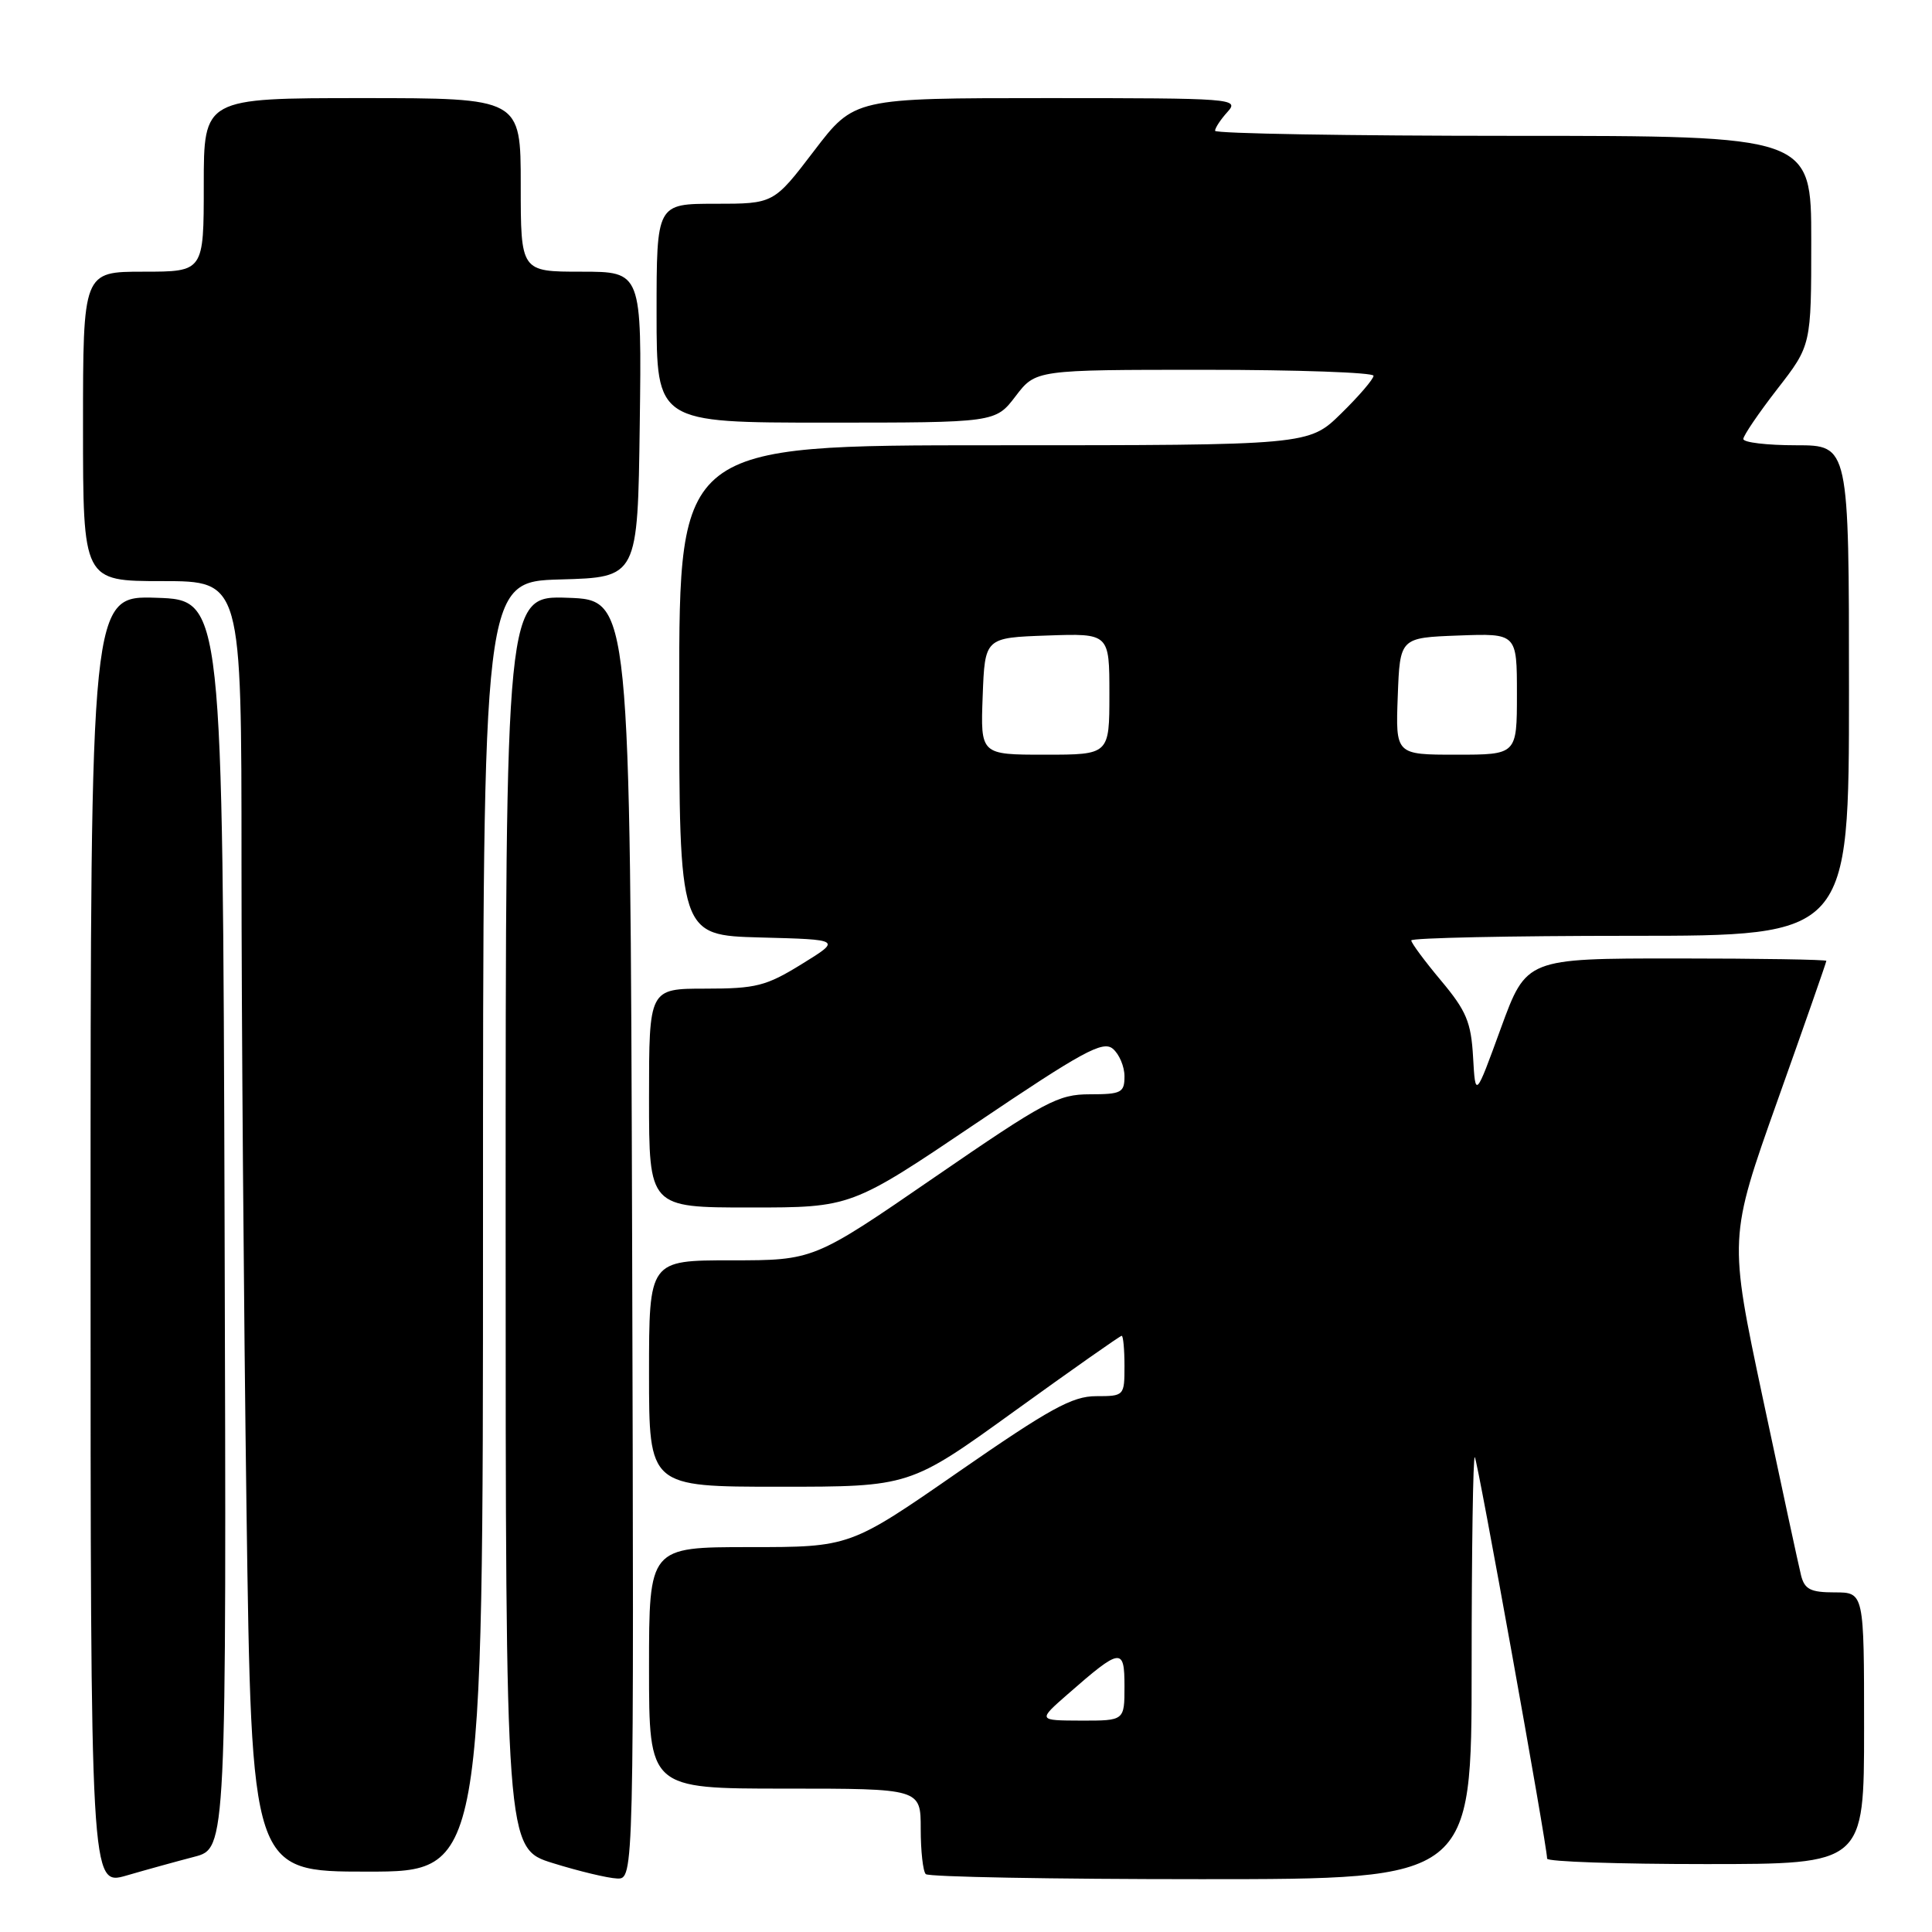 <?xml version="1.0" encoding="UTF-8" standalone="no"?>
<!DOCTYPE svg PUBLIC "-//W3C//DTD SVG 1.1//EN" "http://www.w3.org/Graphics/SVG/1.1/DTD/svg11.dtd" >
<svg xmlns="http://www.w3.org/2000/svg" xmlns:xlink="http://www.w3.org/1999/xlink" version="1.1" viewBox="0 0 256 256">
 <g >
 <path fill="currentColor"
d=" M 25.76 246.03 C 30.01 244.92 30.01 244.92 29.76 162.21 C 29.50 79.50 29.50 79.50 20.75 79.21 C 12.00 78.92 12.00 78.92 12.00 164.41 C 12.00 249.89 12.00 249.89 16.75 248.52 C 19.36 247.76 23.42 246.64 25.76 246.03 Z  M 83.76 164.25 C 83.50 79.50 83.50 79.50 75.25 79.21 C 67.00 78.92 67.00 78.92 67.00 161.92 C 67.00 244.93 67.00 244.93 73.25 246.87 C 76.69 247.94 80.52 248.86 81.76 248.91 C 84.01 249.00 84.01 249.00 83.76 164.25 Z  M 195.00 220.83 C 195.00 205.34 195.19 192.85 195.42 193.08 C 195.79 193.46 205.00 244.56 205.00 246.28 C 205.00 246.68 214.45 247.00 226.00 247.00 C 247.00 247.00 247.00 247.00 247.00 229.00 C 247.00 211.00 247.00 211.00 243.11 211.00 C 239.91 211.00 239.12 210.60 238.65 208.75 C 238.34 207.51 236.06 196.94 233.58 185.26 C 229.07 164.01 229.07 164.01 235.53 145.83 C 239.09 135.83 242.00 127.50 242.00 127.32 C 242.00 127.15 233.06 127.00 222.12 127.00 C 202.25 127.00 202.25 127.00 198.87 136.25 C 195.50 145.50 195.50 145.50 195.19 140.07 C 194.93 135.44 194.30 133.94 190.94 129.93 C 188.77 127.34 187.00 124.95 187.00 124.61 C 187.00 124.28 200.05 124.00 216.00 124.00 C 245.00 124.00 245.00 124.00 245.00 91.50 C 245.00 59.00 245.00 59.00 238.00 59.00 C 234.15 59.00 231.00 58.63 231.00 58.17 C 231.00 57.72 233.03 54.74 235.50 51.55 C 240.00 45.76 240.00 45.76 240.00 31.88 C 240.00 18.00 240.00 18.00 200.50 18.00 C 178.78 18.00 161.00 17.70 161.00 17.33 C 161.00 16.96 161.74 15.83 162.65 14.83 C 164.25 13.06 163.45 13.00 138.75 13.00 C 113.20 13.00 113.20 13.00 107.86 20.00 C 102.52 27.00 102.52 27.00 94.76 27.00 C 87.00 27.00 87.00 27.00 87.00 41.50 C 87.00 56.00 87.00 56.00 109.45 56.00 C 131.90 56.00 131.90 56.00 134.57 52.50 C 137.24 49.00 137.24 49.00 159.62 49.00 C 171.93 49.00 182.00 49.36 182.00 49.79 C 182.00 50.23 180.07 52.48 177.71 54.79 C 173.42 59.00 173.42 59.00 131.71 59.00 C 90.00 59.00 90.00 59.00 90.00 91.47 C 90.00 123.93 90.00 123.93 100.75 124.22 C 111.50 124.50 111.50 124.50 106.23 127.75 C 101.52 130.66 100.18 131.00 93.48 131.00 C 86.00 131.00 86.00 131.00 86.00 145.50 C 86.00 160.00 86.00 160.00 99.40 160.00 C 112.79 160.00 112.79 160.00 129.34 148.84 C 143.42 139.34 146.13 137.86 147.45 138.96 C 148.30 139.67 149.00 141.31 149.00 142.62 C 149.00 144.78 148.58 145.00 144.41 145.00 C 140.20 145.00 138.48 145.92 123.82 156.00 C 107.83 167.00 107.83 167.00 96.91 167.00 C 86.00 167.00 86.00 167.00 86.00 182.00 C 86.00 197.00 86.00 197.00 103.27 197.00 C 120.55 197.00 120.55 197.00 134.40 187.00 C 142.02 181.50 148.42 177.00 148.63 177.00 C 148.83 177.00 149.00 178.80 149.00 181.00 C 149.00 184.96 148.96 185.00 145.23 185.00 C 142.09 185.00 139.08 186.66 127.05 195.00 C 112.63 205.00 112.63 205.00 99.32 205.00 C 86.00 205.00 86.00 205.00 86.00 221.00 C 86.00 237.00 86.00 237.00 104.00 237.00 C 122.00 237.00 122.00 237.00 122.00 242.33 C 122.00 245.27 122.30 247.97 122.67 248.33 C 123.03 248.70 139.46 249.00 159.17 249.00 C 195.00 249.00 195.00 249.00 195.00 220.83 Z  M 64.00 162.53 C 64.00 77.07 64.00 77.07 74.25 76.78 C 84.50 76.50 84.50 76.50 84.77 56.25 C 85.04 36.00 85.04 36.00 77.02 36.00 C 69.00 36.00 69.00 36.00 69.00 24.50 C 69.00 13.00 69.00 13.00 48.00 13.00 C 27.00 13.00 27.00 13.00 27.00 24.50 C 27.00 36.00 27.00 36.00 19.00 36.00 C 11.00 36.00 11.00 36.00 11.00 56.50 C 11.00 77.00 11.00 77.00 21.50 77.00 C 32.00 77.00 32.00 77.00 32.00 114.34 C 32.00 134.87 32.30 173.35 32.66 199.84 C 33.33 248.00 33.33 248.00 48.66 248.00 C 64.00 248.00 64.00 248.00 64.00 162.53 Z  M 141.50 224.47 C 148.53 218.32 149.00 218.26 149.00 223.46 C 149.00 228.00 149.00 228.00 143.25 227.99 C 137.50 227.97 137.50 227.97 141.50 224.47 Z  M 130.21 92.25 C 130.50 84.50 130.50 84.50 138.75 84.21 C 147.00 83.92 147.00 83.92 147.00 91.96 C 147.00 100.00 147.00 100.00 138.46 100.00 C 129.92 100.00 129.92 100.00 130.21 92.25 Z  M 185.21 92.25 C 185.50 84.50 185.50 84.50 193.25 84.21 C 201.00 83.92 201.00 83.92 201.00 91.96 C 201.00 100.00 201.00 100.00 192.96 100.00 C 184.92 100.00 184.92 100.00 185.21 92.25 Z "/>
</g>
</svg>